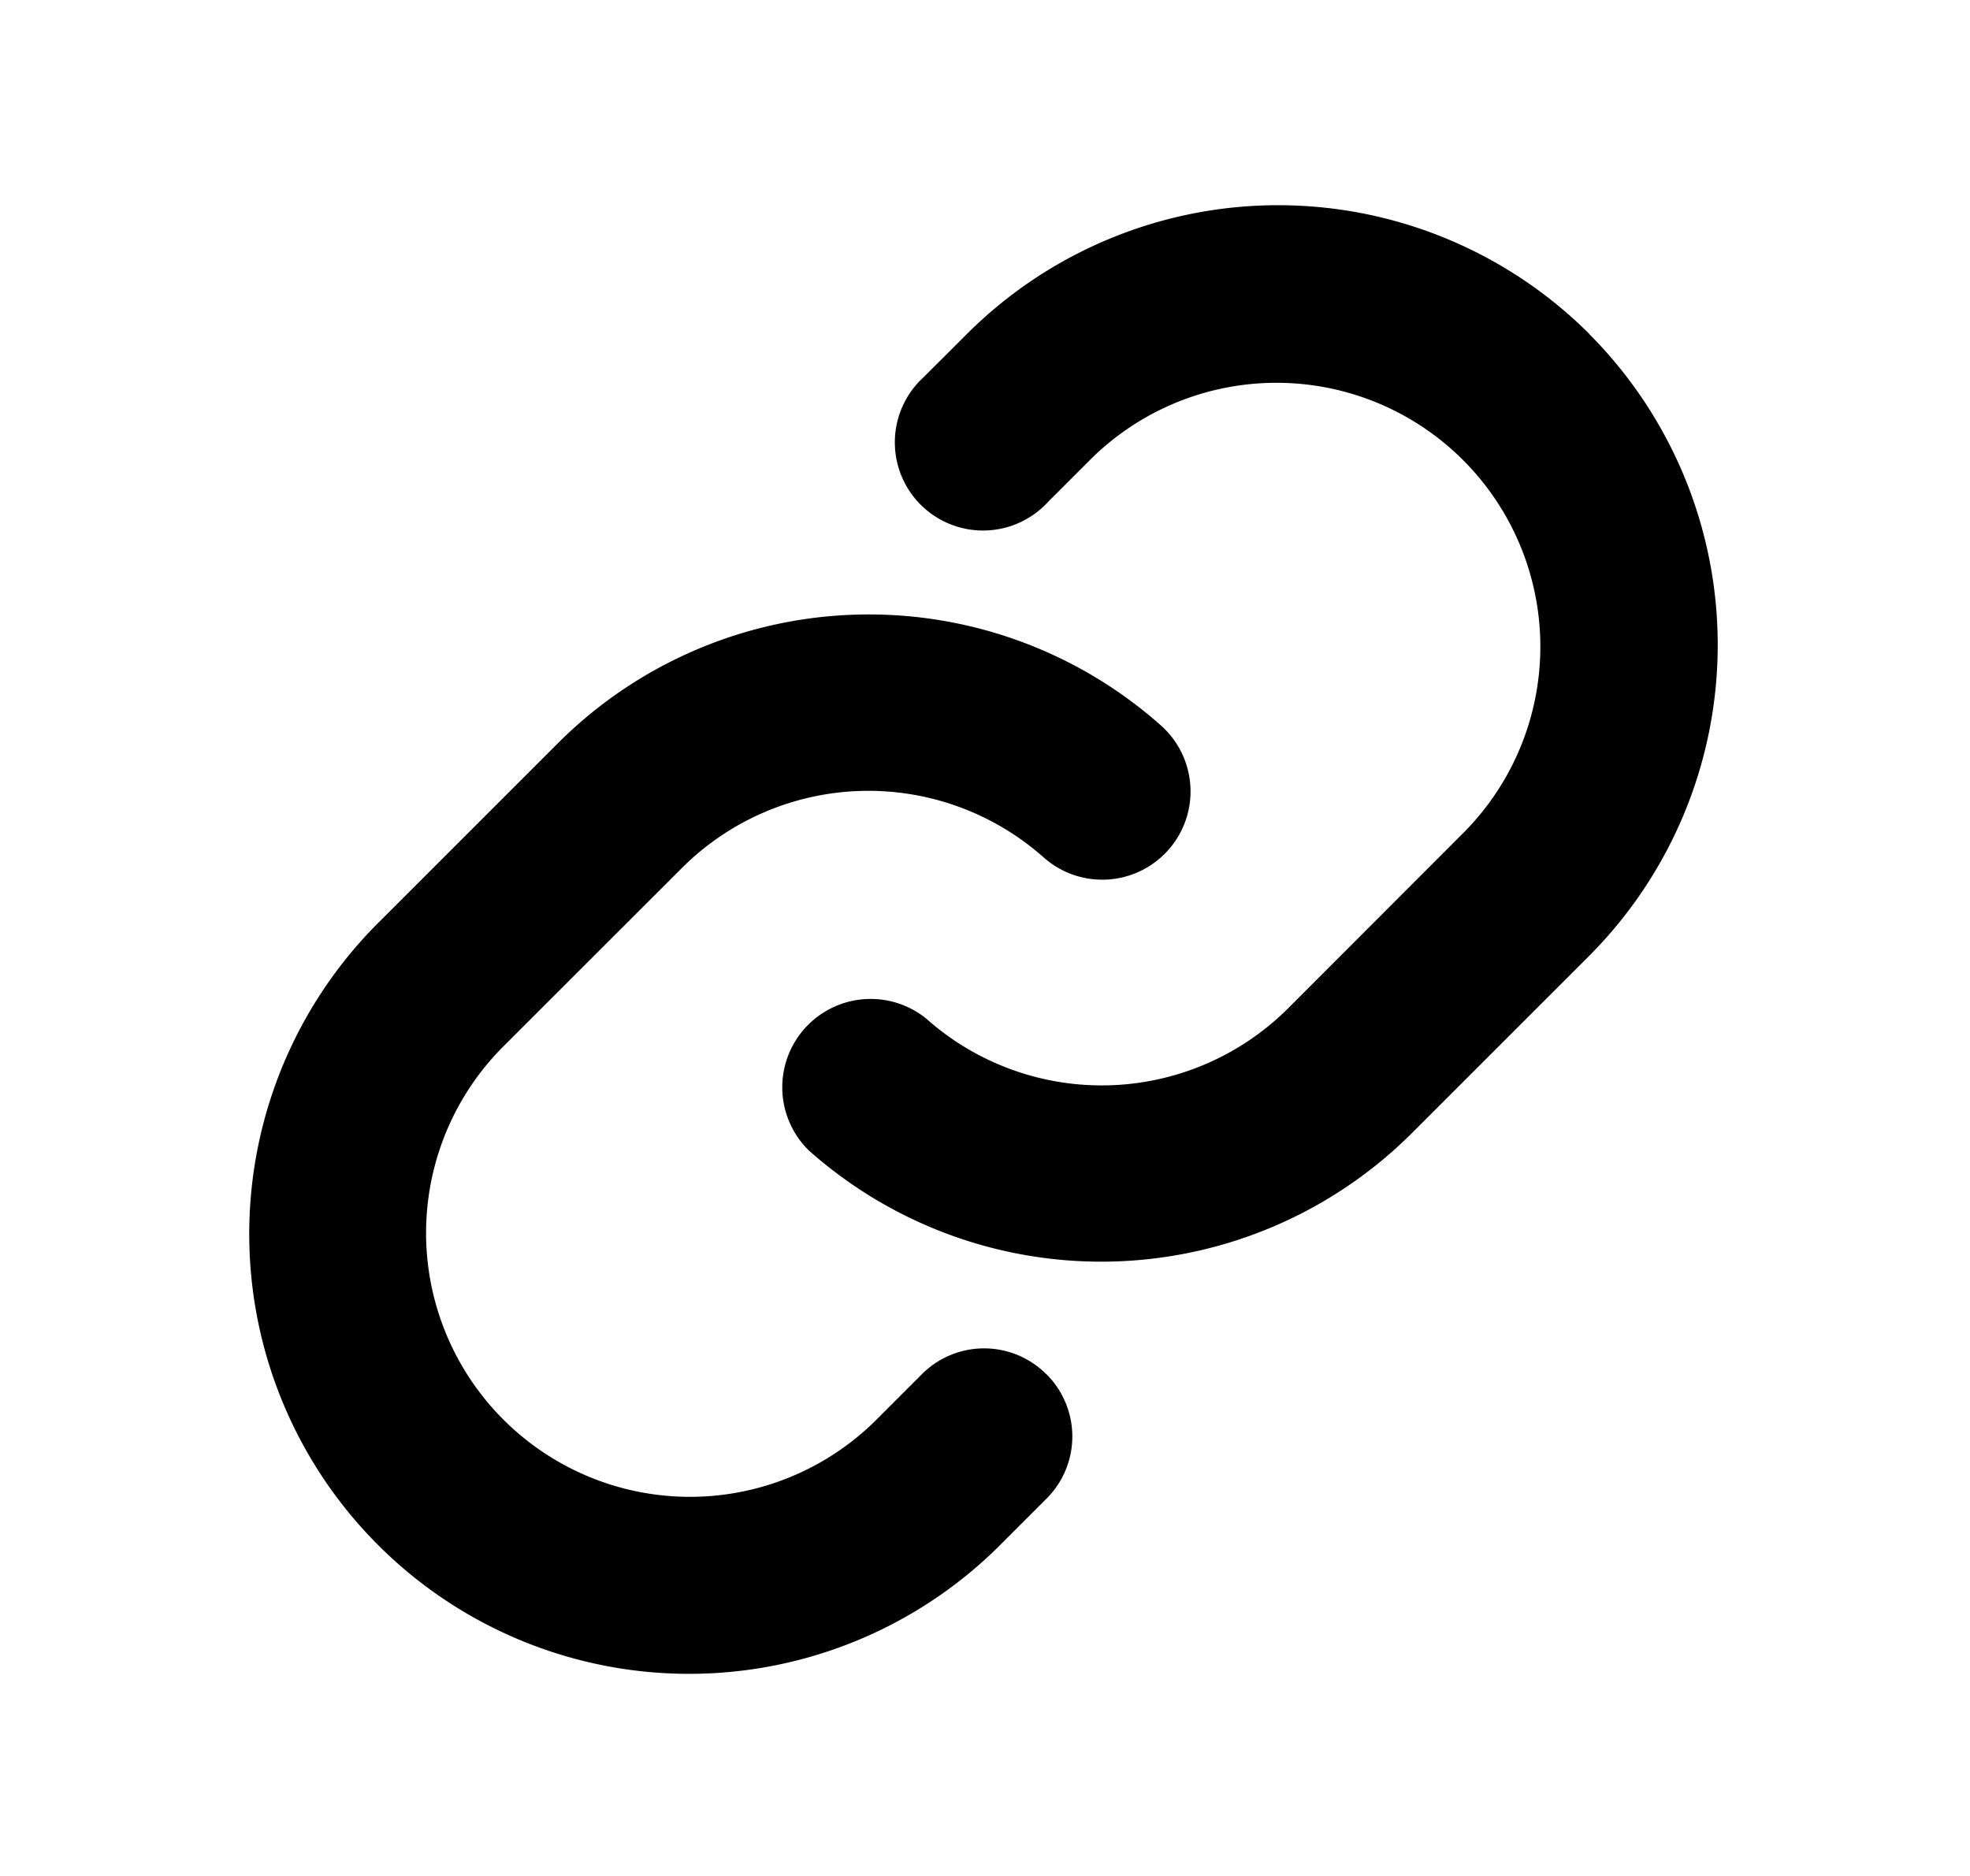<svg xmlns="http://www.w3.org/2000/svg" width="21" height="20" fill="none" viewBox="0 0 21 20">
    <path fill="#000000"
        d="M11.154 14.65a.936.936 0 0 1 0 1.329l-.464.464a4.689 4.689 0 1 1-6.631-6.631l1.884-1.884a4.687 4.687 0 0 1 6.432-.194.941.941 0 0 1-1.25 1.407 2.813 2.813 0 0 0-3.857.114l-1.883 1.882a2.813 2.813 0 1 0 3.978 3.978l.464-.464a.936.936 0 0 1 1.327 0ZM16.94 3.558a4.695 4.695 0 0 0-6.63 0l-.465.464a.94.94 0 1 0 1.328 1.328l.464-.464a2.813 2.813 0 0 1 3.978 3.978l-1.883 1.885a2.813 2.813 0 0 1-3.858.111.942.942 0 0 0-1.25 1.407 4.688 4.688 0 0 0 6.43-.19l1.884-1.884a4.695 4.695 0 0 0 .002-6.633v-.002Z" />
</svg>